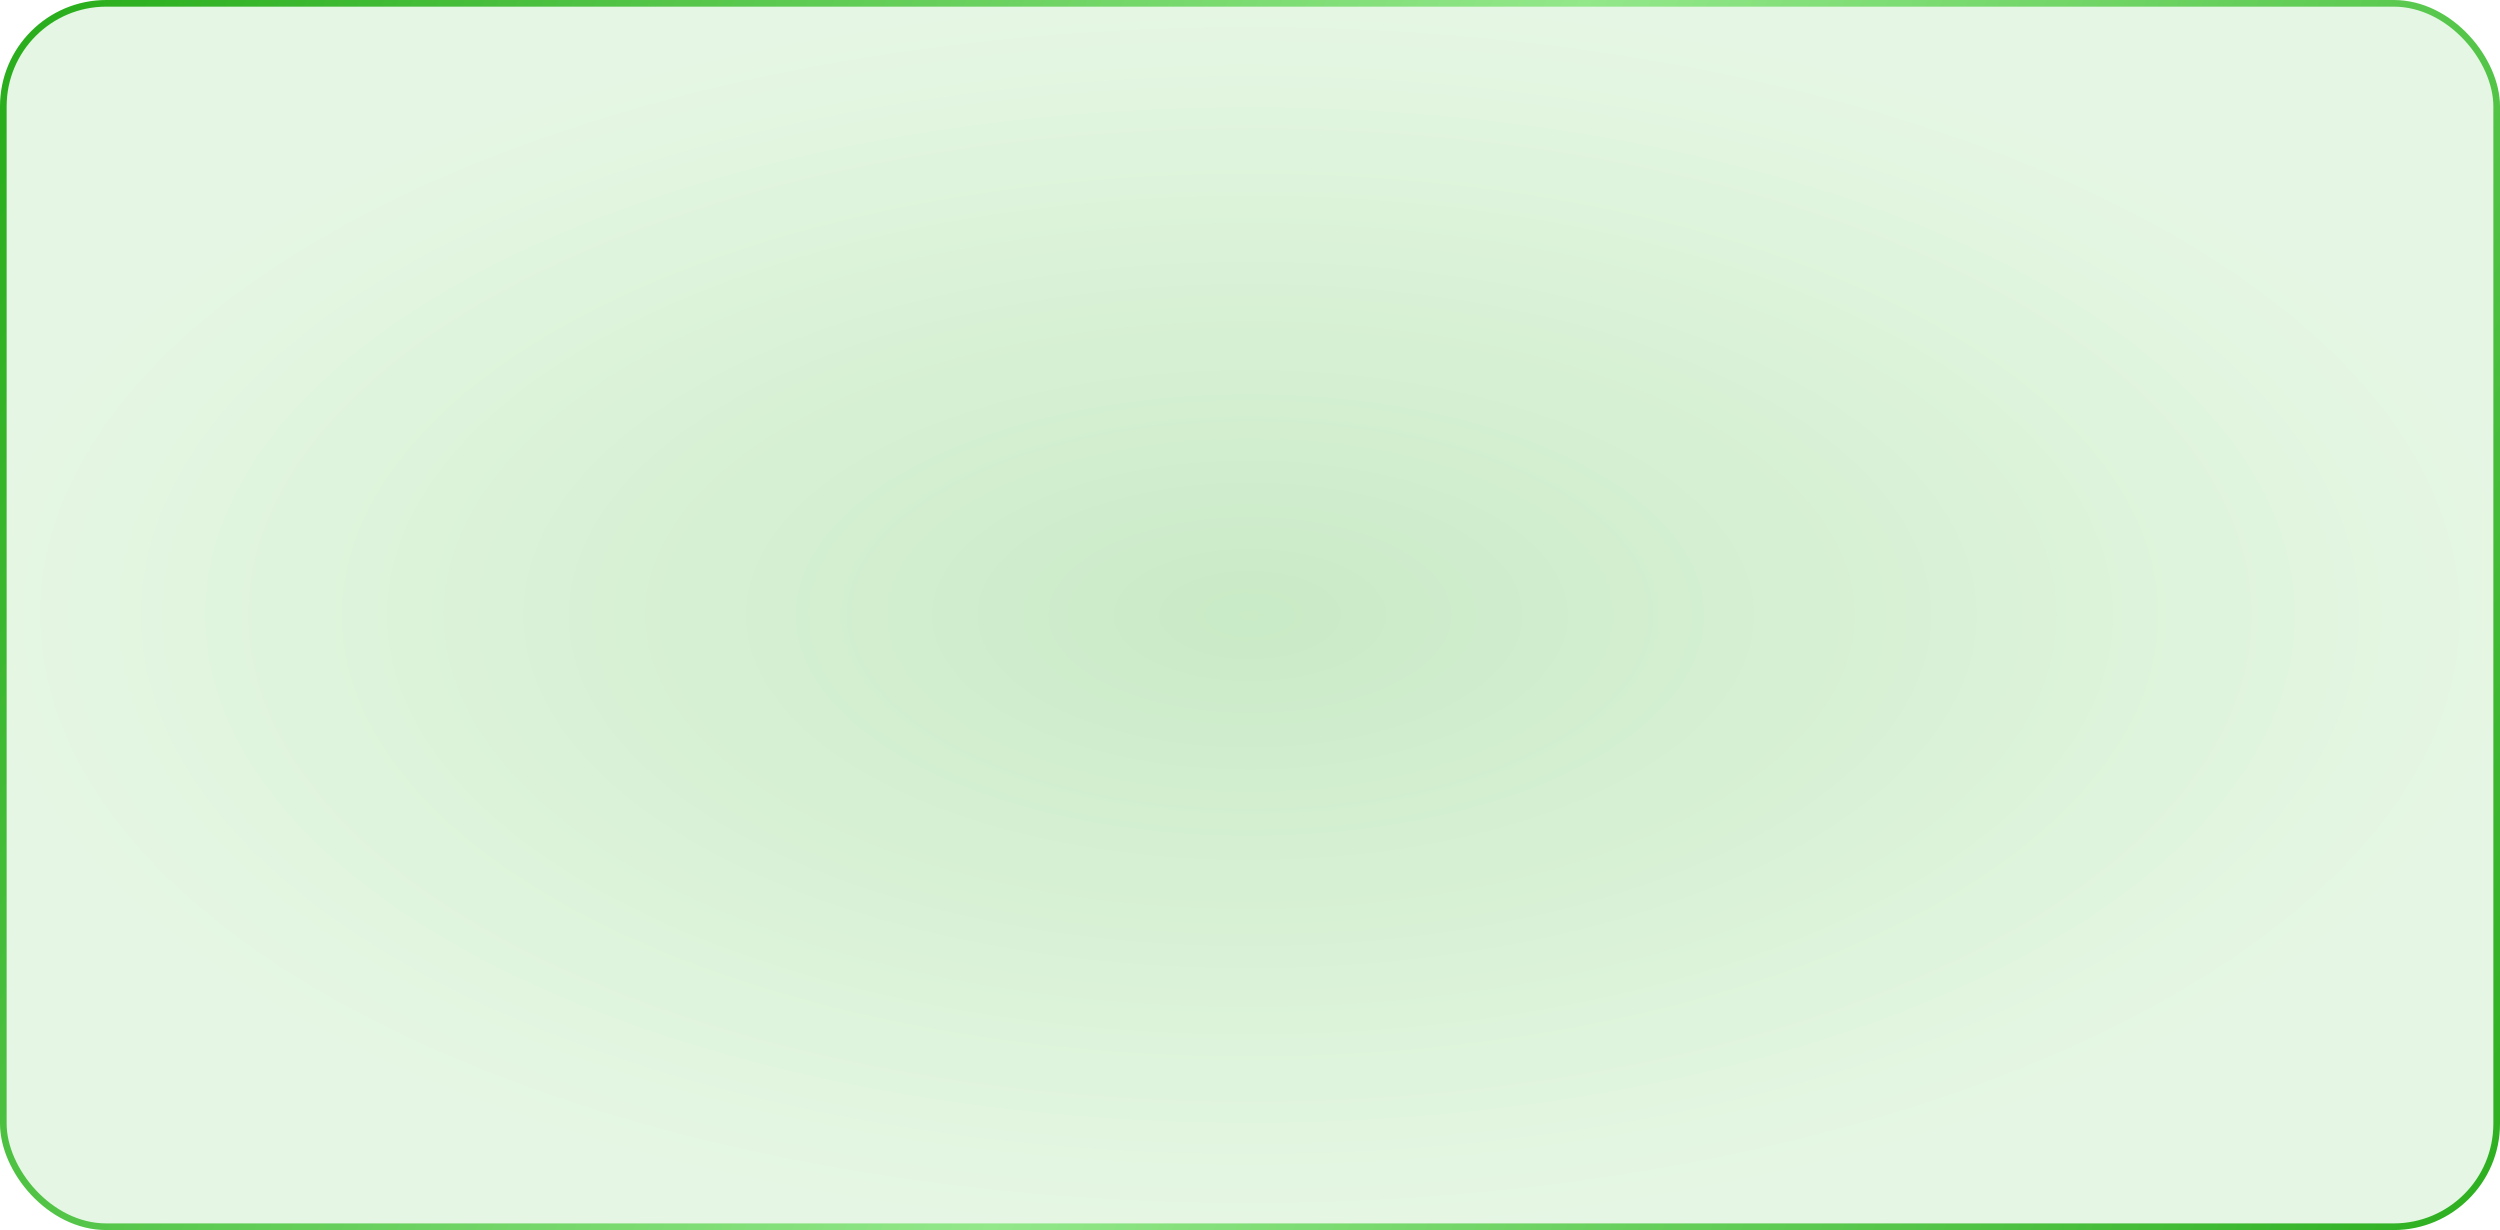 <svg width="376" height="185" viewBox="0 0 376 185" fill="none" xmlns="http://www.w3.org/2000/svg">
<rect x="0.5" y="0.5" width="375" height="184" rx="15.5" fill="url(#paint0_radial_60_3690)" fill-opacity="0.25" stroke="url(#paint1_linear_60_3690)"/>
<defs>
<radialGradient id="paint0_radial_60_3690" cx="0" cy="0" r="1" gradientUnits="userSpaceOnUse" gradientTransform="translate(188 92.5) rotate(90) scale(92.5 188)">
<stop stop-color="#2AAE1D"/>
<stop offset="1" stop-color="#99E092"/>
</radialGradient>
<linearGradient id="paint1_linear_60_3690" x1="8.5" y1="-2.98422e-07" x2="381" y2="180.5" gradientUnits="userSpaceOnUse">
<stop stop-color="#2AAE1D"/>
<stop offset="0.5" stop-color="#93E88A"/>
<stop offset="1" stop-color="#2AAE1D"/>
</linearGradient>
</defs>
</svg>
